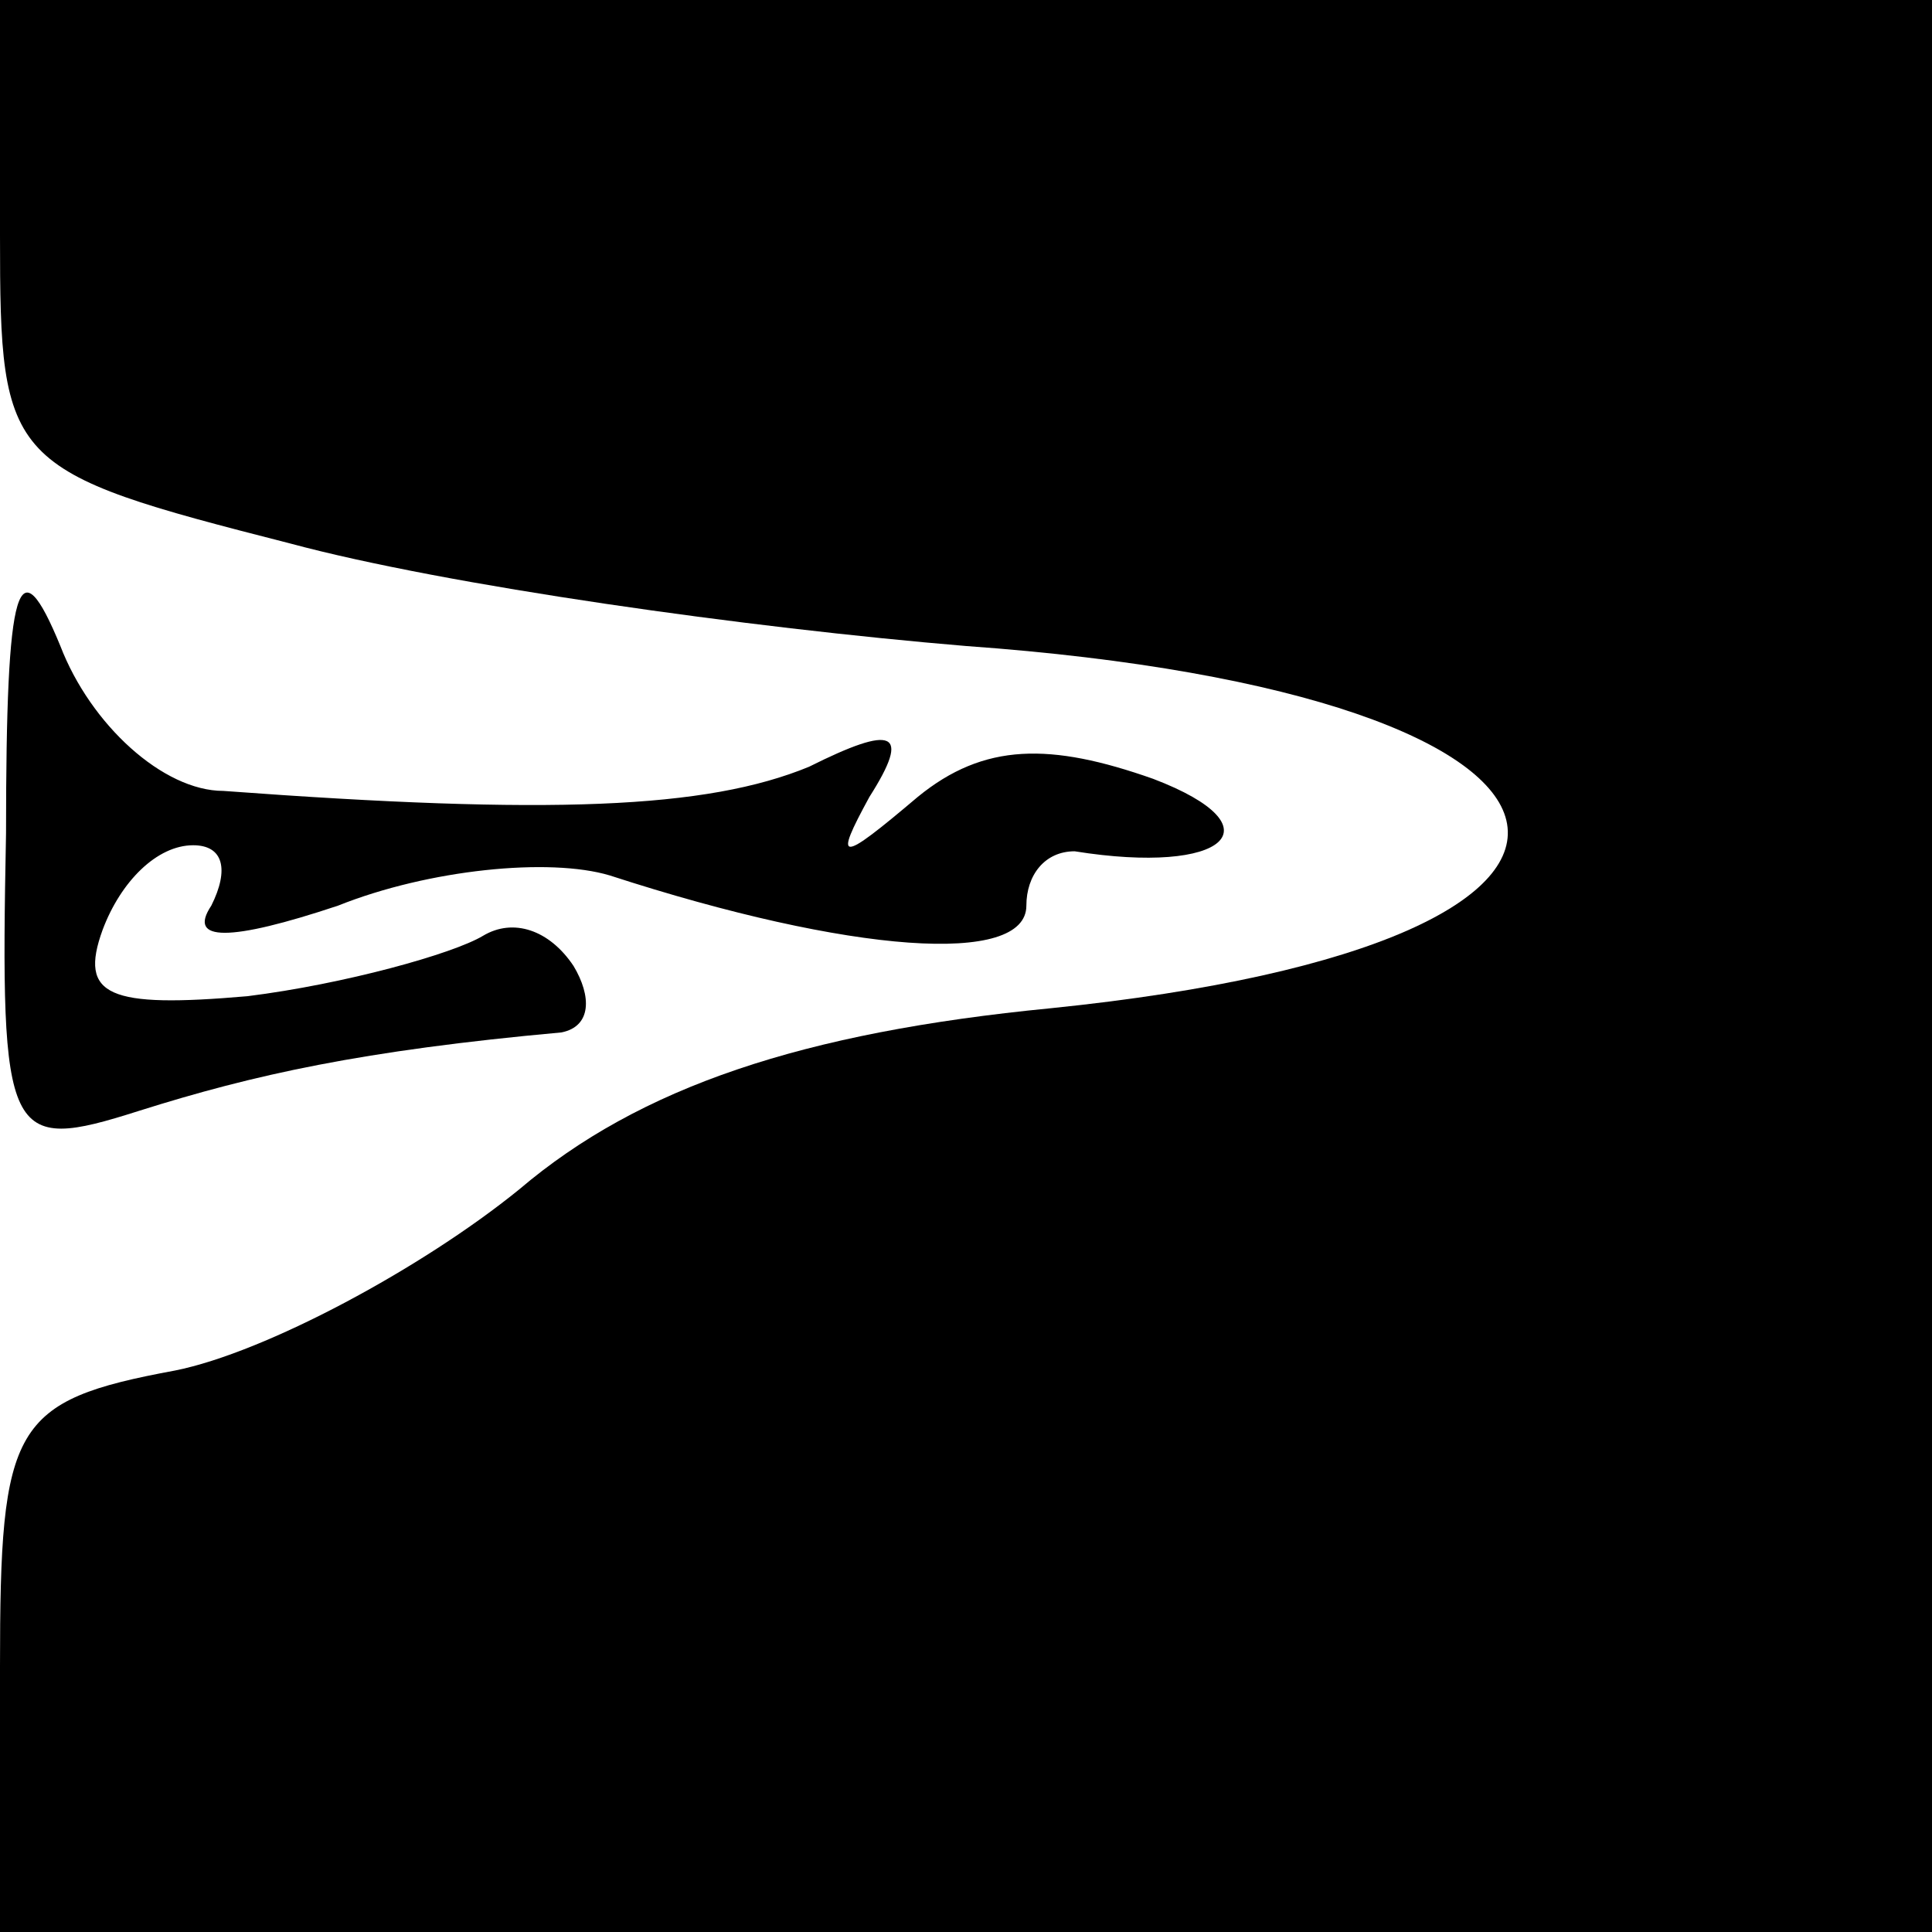 <?xml version="1.0" standalone="no"?>
<!DOCTYPE svg PUBLIC "-//W3C//DTD SVG 20010904//EN"
 "http://www.w3.org/TR/2001/REC-SVG-20010904/DTD/svg10.dtd">
<svg version="1.0" xmlns="http://www.w3.org/2000/svg"
 width="32pt" height="32pt" viewBox="0 0 32 32"
 preserveAspectRatio="xMidYMid meet">
<g transform="translate(0,32) scale(0.1,-0.1)"
fill="#000000" stroke="none">
<path fill="#000000" stroke="none" d="M0 281 c0 -38 1 -39 48 -51 26 -7 76
-14 112 -17 112 -8 122 -49 14 -60 -41 -4 -68 -13 -88 -30 -16 -13 -42 -27
-57 -30 -27 -5 -29 -9 -29 -49 l0 -44 160 0 160 0 0 160 0 160 -160 0 -160 0
0 -39z"/>
<path fill="#000000" stroke="none" d="M1 182 c-1 -51 0 -53 22 -46 19 6 37
10 70 13 5 1 5 6 2 11 -4 6 -10 8 -15 5 -5 -3 -23 -8 -39 -10 -23 -2 -28 0
-24 11 3 8 9 14 15 14 5 0 6 -4 3 -10 -4 -6 3 -6 21 0 15 6 35 8 45 5 40 -13
69 -15 69 -5 0 5 3 9 8 9 25 -4 34 4 13 12 -17 6 -28 6 -39 -3 -13 -11 -14
-11 -8 0 7 11 4 12 -10 5 -17 -7 -43 -8 -97 -4 -10 0 -22 11 -27 24 -7 17 -9
11 -9 -31z"/>
</g>
</svg>
